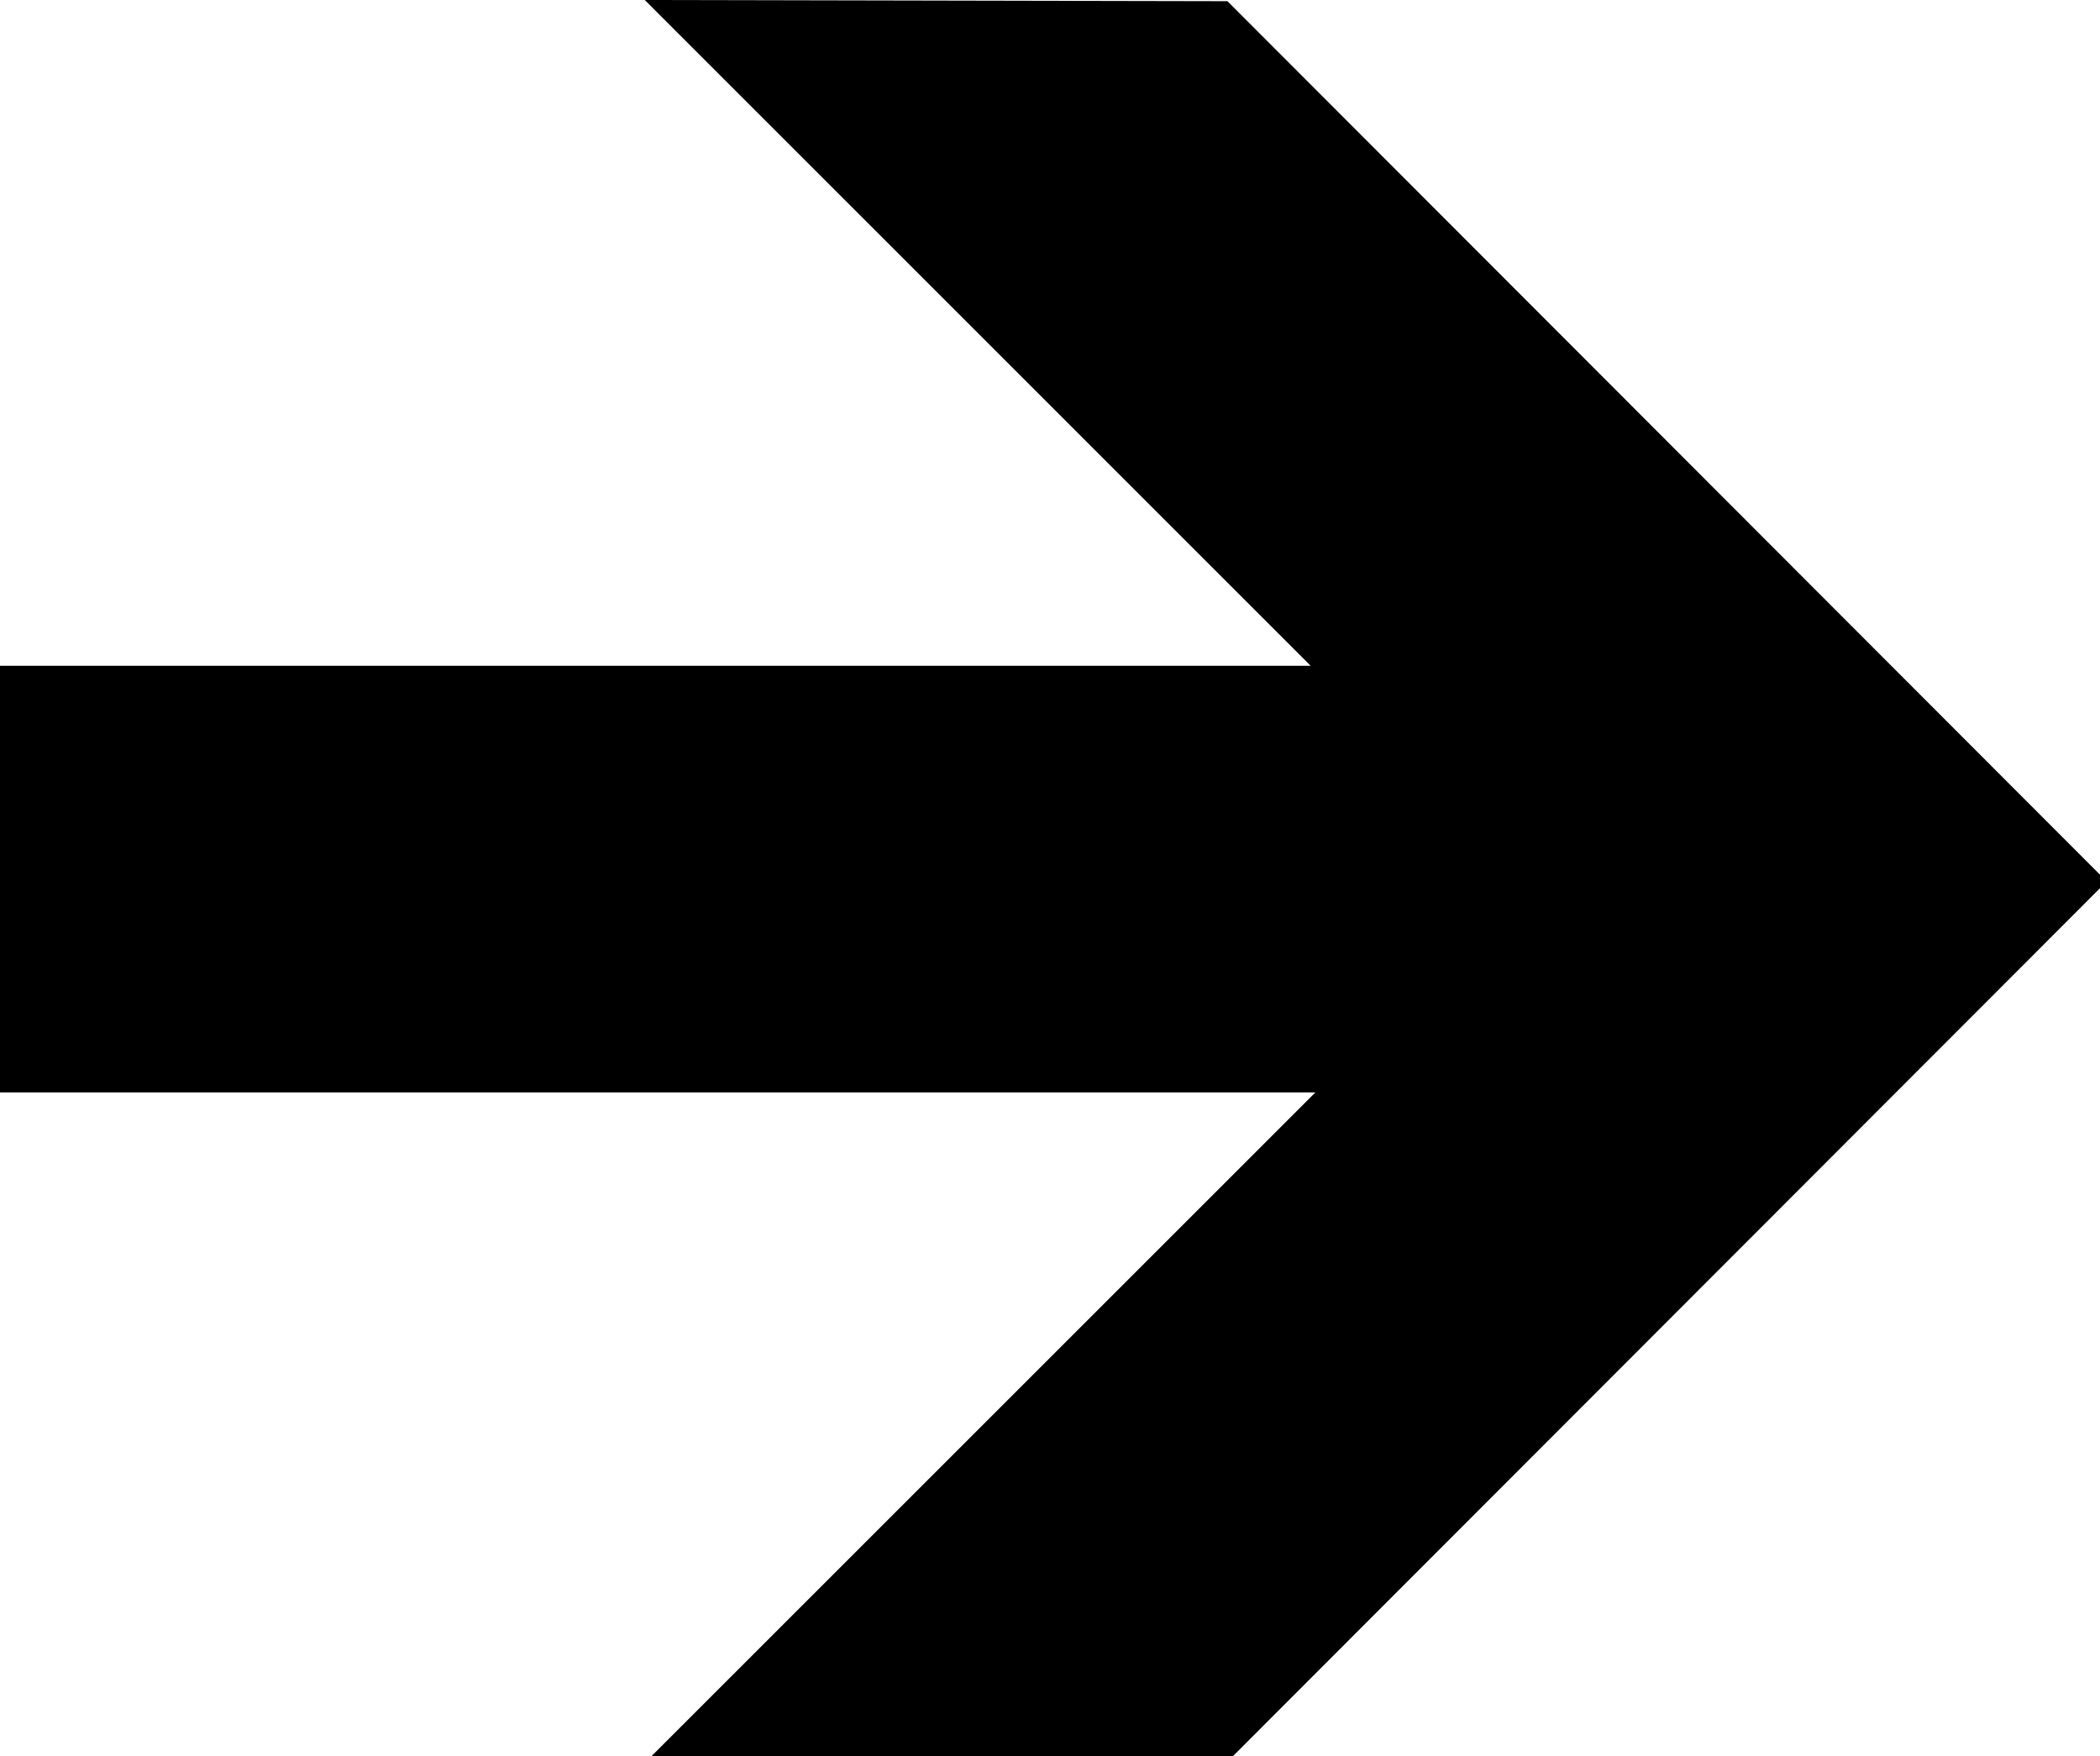 <svg xmlns="http://www.w3.org/2000/svg" xmlns:svg="http://www.w3.org/2000/svg" id="Layer_1" width="12.46" height="10.422" x="0" y="0" enable-background="new 0 0 100 83.641" version="1.0" viewBox="0 0 12.46 10.422" xml:space="preserve"><polygon id="polygon3" points="0 51.866 0 31.611 62.213 31.611 30.605 0 58.263 .056 58.263 .056 100 41.85 58.263 83.641 30.662 83.641 62.438 51.866" transform="matrix(0.125,0,0,0.125,-6.9324135e-7,0)"/></svg>